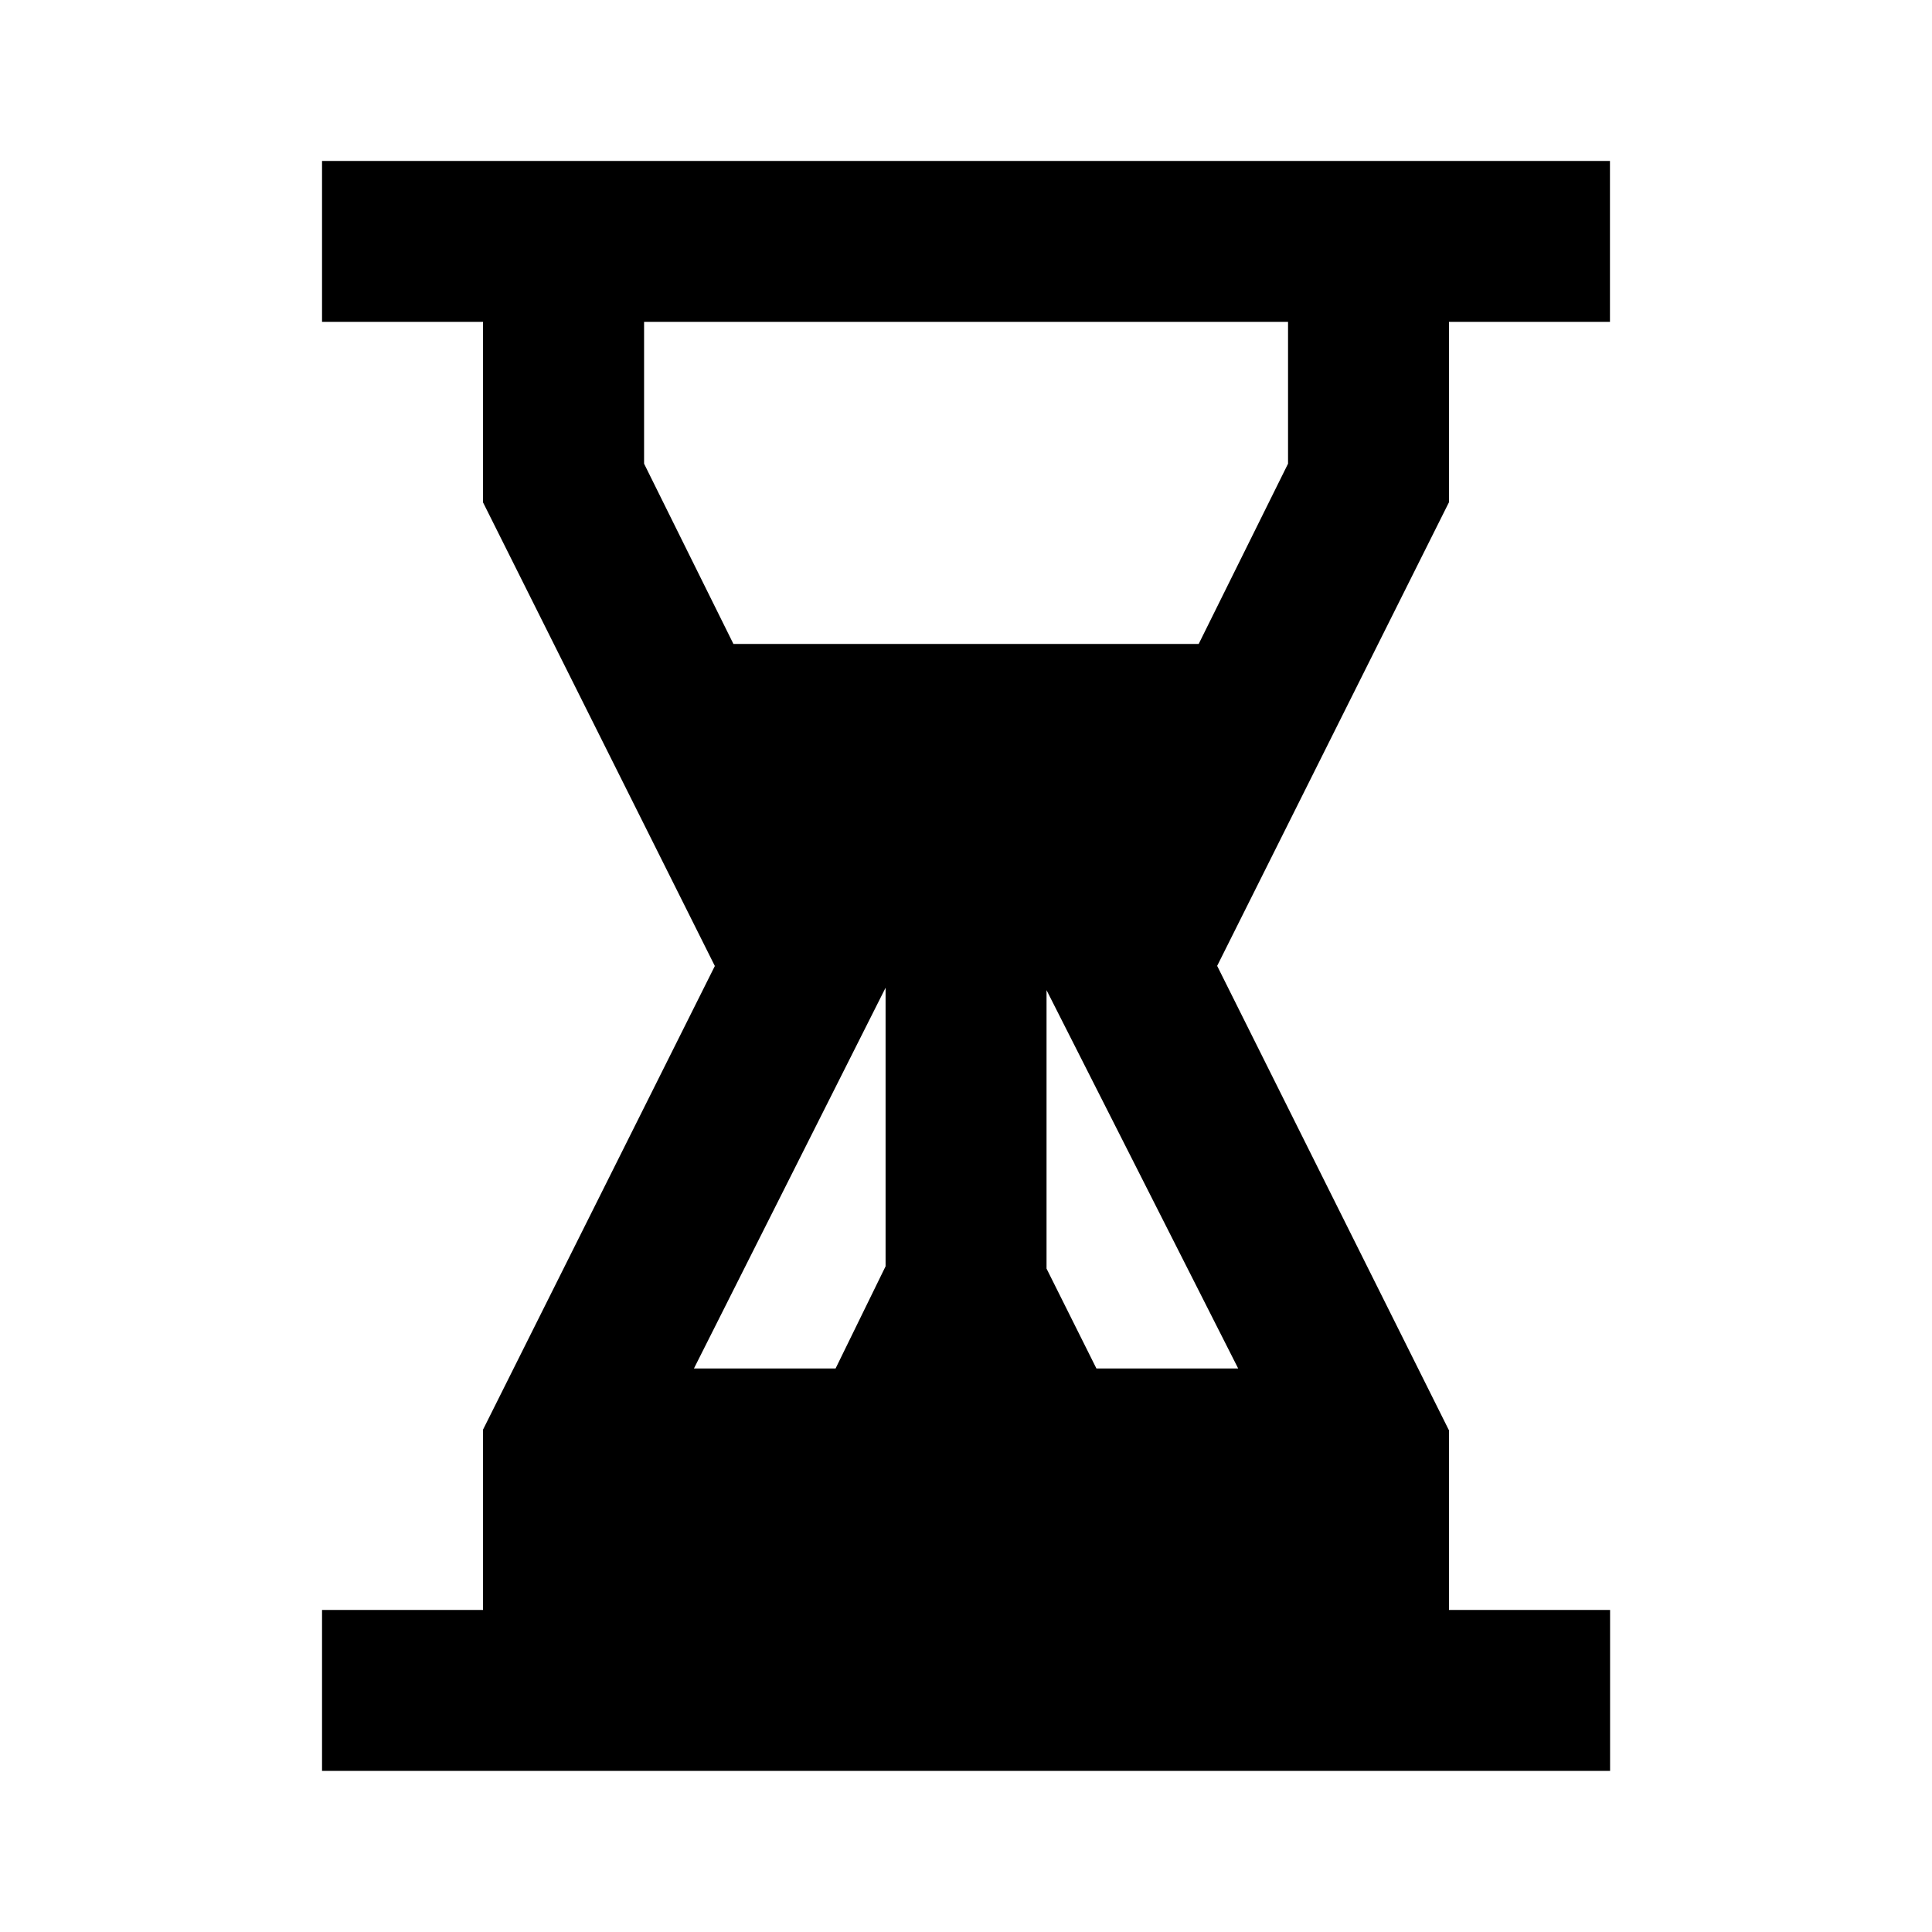 <svg xmlns="http://www.w3.org/2000/svg" width="16" height="16" viewBox="0 0 16 16">
    <defs>
        <style>
            .cls-1{fill:none}
        </style>
    </defs>
    <g id="Saldo" transform="translate(-24 -424)">
        <path id="Path_97" d="M0 0h16v16H0z" class="cls-1" data-name="Path 97" transform="translate(24 424)"/>
        <path id="Path_1962" d="M13.333 3.333h1.333V2H4v1.333h1.333v1.494l1.92 3.84-1.92 3.84V14H4v1.333h10.667V14h-1.334v-1.487l-1.92-3.847 1.92-3.84zM8.667 8.847v2.307L8.253 12H7.08zM11.587 12h-1.174L10 11.173V8.867zM12 4.507L11.26 6H7.407l-.74-1.493V3.333H12z" data-name="Path 1962" transform="translate(22.667 423.333)"/>
    </g>
</svg>
